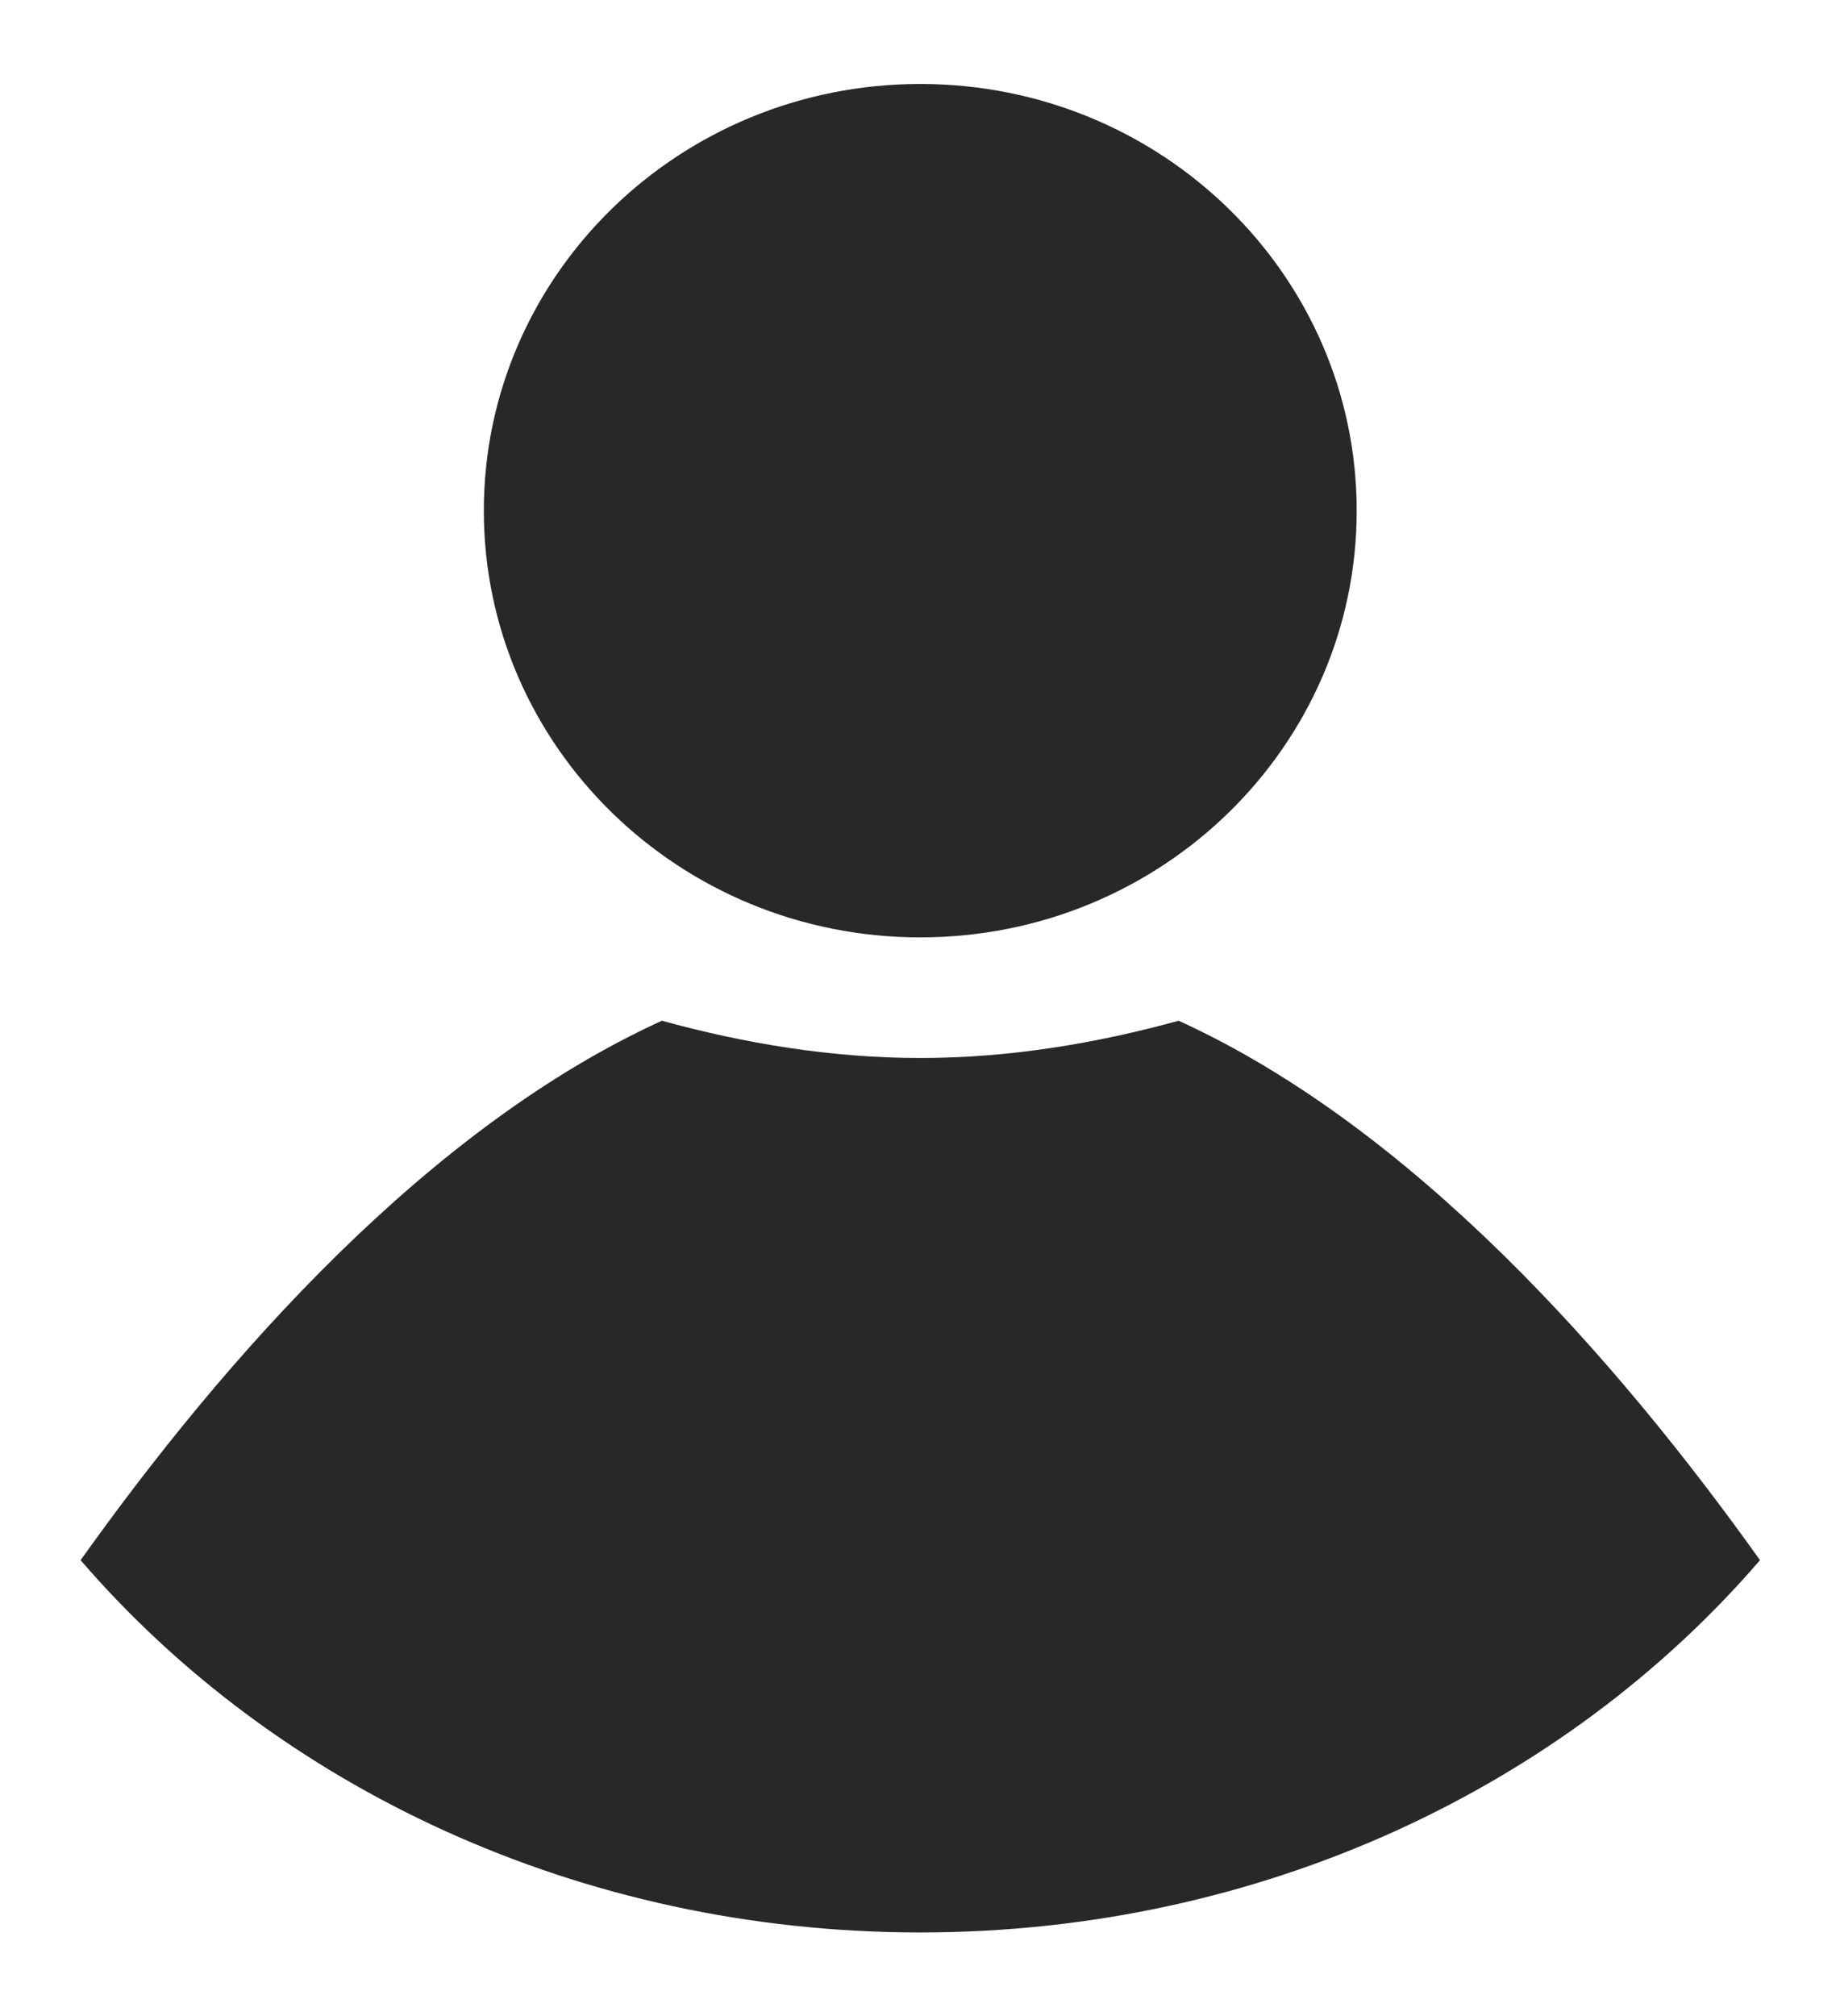 <?xml version="1.0" encoding="iso-8859-1"?>
<svg width="21" height="23" viewBox="0 0 21 23" fill="none" xmlns="http://www.w3.org/2000/svg">
<path fill-rule="evenodd" clip-rule="evenodd" d="M10.503 10.694C13.254 10.694 15.484 8.514 15.484 5.826C15.484 3.138 13.254 0.958 10.503 0.958C7.752 0.958 5.522 3.138 5.522 5.826C5.522 8.514 7.752 10.694 10.503 10.694ZM20.087 17.799C18.44 15.489 16.12 12.861 13.452 11.645C12.508 11.904 11.52 12.07 10.503 12.07C9.486 12.07 8.499 11.904 7.554 11.645C4.886 12.861 2.566 15.489 0.92 17.799C3.149 20.385 6.613 22.046 10.503 22.046C14.394 22.046 17.858 20.385 20.087 17.799Z" fill="#282828"/>
</svg>
